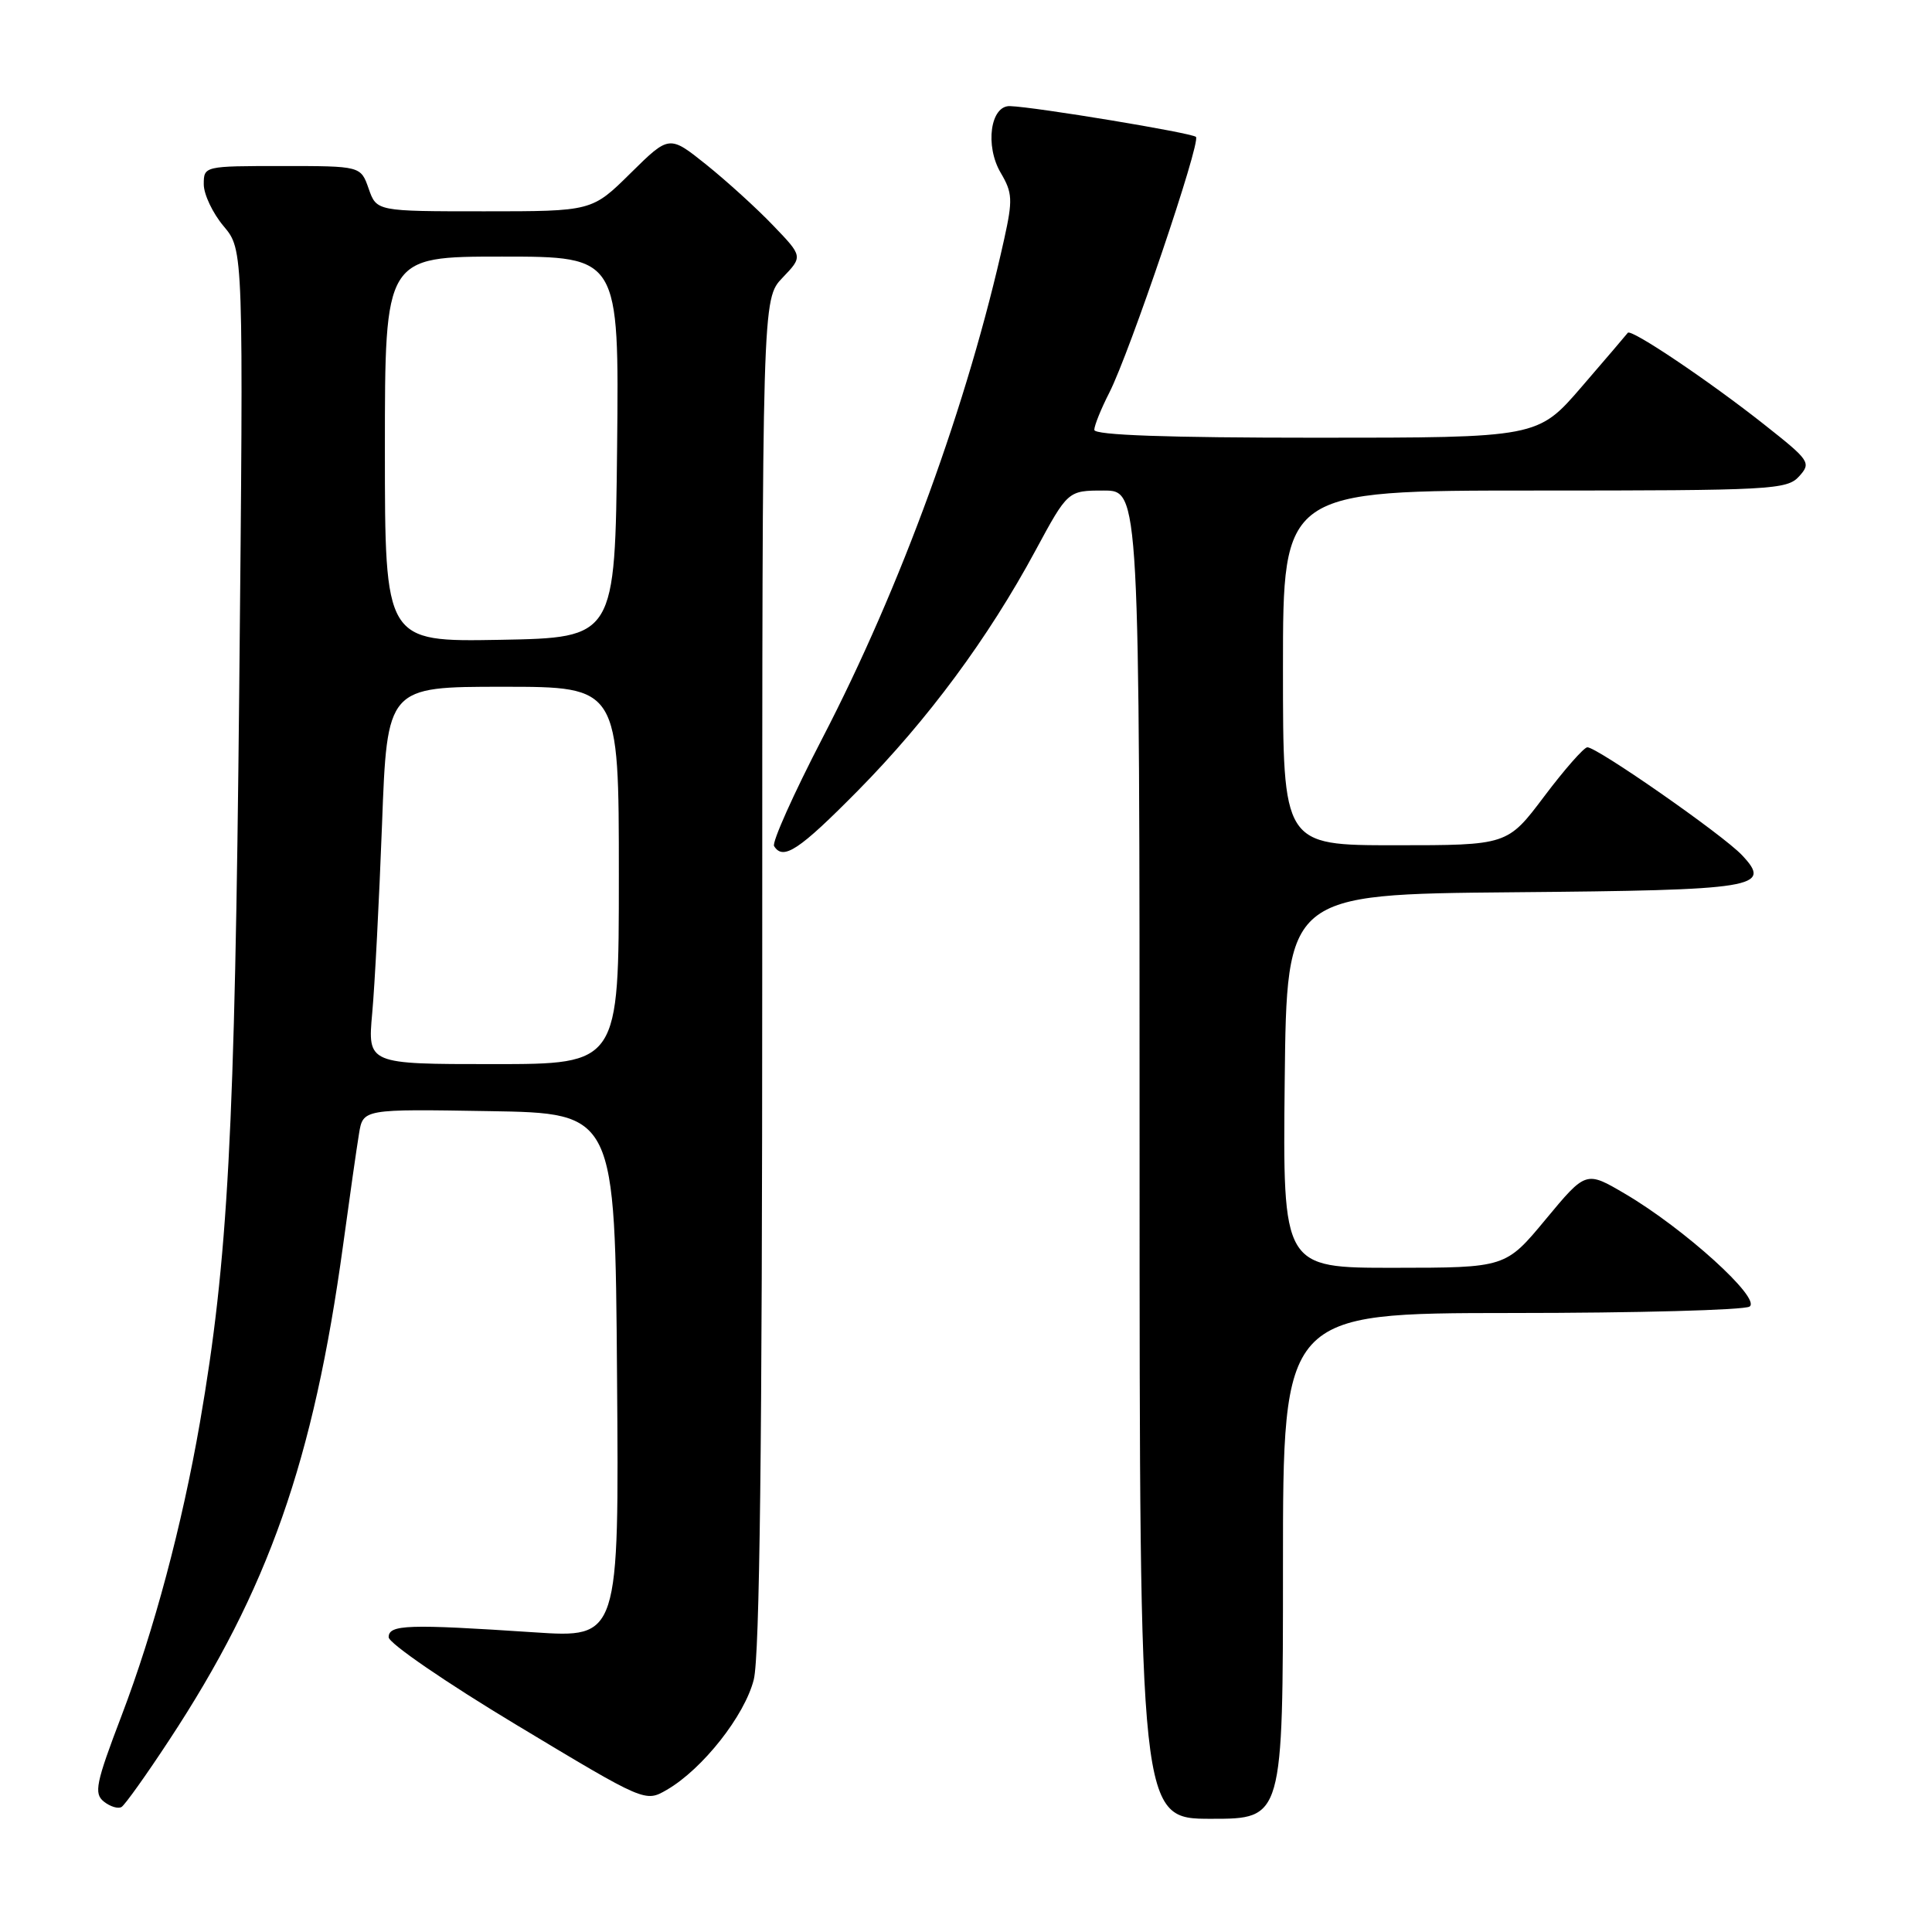 <?xml version="1.0" encoding="UTF-8" standalone="no"?>
<!DOCTYPE svg PUBLIC "-//W3C//DTD SVG 1.1//EN" "http://www.w3.org/Graphics/SVG/1.1/DTD/svg11.dtd" >
<svg xmlns="http://www.w3.org/2000/svg" xmlns:xlink="http://www.w3.org/1999/xlink" version="1.1" viewBox="0 0 256 256">
 <g >
 <path fill="currentColor"
d=" M 170.00 207.50 C 170.00 174.00 170.00 174.00 200.25 173.98 C 216.89 173.98 231.09 173.59 231.82 173.13 C 233.44 172.10 223.17 162.79 215.32 158.18 C 210.15 155.14 210.15 155.14 204.82 161.56 C 199.50 167.98 199.50 167.98 184.73 167.99 C 169.97 168.00 169.97 168.00 170.23 143.25 C 170.50 118.50 170.50 118.50 200.42 118.23 C 232.85 117.95 234.87 117.62 230.83 113.32 C 228.31 110.63 211.60 98.99 210.33 99.02 C 209.87 99.04 207.30 101.96 204.62 105.52 C 199.74 112.00 199.74 112.00 184.87 112.00 C 170.00 112.00 170.00 112.00 170.00 88.50 C 170.00 65.00 170.00 65.00 203.35 65.00 C 234.70 65.00 236.79 64.89 238.39 63.12 C 240.02 61.32 239.82 61.03 233.79 56.27 C 226.50 50.50 216.10 43.51 215.69 44.10 C 215.53 44.32 212.78 47.54 209.58 51.25 C 203.76 58.00 203.76 58.00 174.38 58.00 C 154.71 58.00 145.00 57.66 145.00 56.96 C 145.00 56.39 145.90 54.16 147.00 52.01 C 149.70 46.70 159.15 18.82 158.47 18.14 C 157.95 17.61 137.18 14.17 133.83 14.06 C 131.23 13.97 130.49 19.32 132.60 22.90 C 134.16 25.54 134.21 26.48 133.06 31.68 C 128.25 53.42 119.38 77.75 108.95 97.86 C 105.14 105.21 102.27 111.62 102.57 112.11 C 103.77 114.06 105.88 112.66 113.69 104.75 C 122.94 95.37 130.95 84.55 137.20 72.96 C 141.50 65.00 141.50 65.00 146.25 65.00 C 151.00 65.00 151.00 65.00 151.00 153.00 C 151.00 241.00 151.00 241.00 160.50 241.00 C 170.00 241.00 170.00 241.00 170.00 207.50 Z  M 22.40 230.60 C 35.54 210.65 41.54 193.59 45.46 165.00 C 46.32 158.68 47.27 152.03 47.57 150.23 C 48.10 146.95 48.10 146.95 64.80 147.23 C 81.50 147.50 81.50 147.50 81.76 182.27 C 82.03 217.04 82.03 217.04 70.76 216.29 C 54.04 215.18 51.50 215.26 51.50 216.94 C 51.50 217.73 59.12 222.96 68.50 228.60 C 85.49 238.82 85.49 238.82 88.36 237.16 C 93.09 234.42 98.68 227.33 99.88 222.55 C 100.66 219.45 101.00 191.26 101.00 128.86 C 101.00 39.61 101.00 39.61 103.69 36.80 C 106.39 33.98 106.39 33.98 102.44 29.87 C 100.28 27.61 96.29 23.99 93.59 21.82 C 88.68 17.89 88.68 17.89 83.56 22.94 C 78.44 28.00 78.44 28.00 64.17 28.00 C 49.90 28.00 49.90 28.00 48.85 25.00 C 47.80 22.00 47.80 22.00 37.40 22.00 C 27.06 22.00 27.00 22.01 27.00 24.42 C 27.00 25.76 28.19 28.26 29.64 29.98 C 32.27 33.11 32.27 33.11 31.70 91.31 C 31.12 150.22 30.22 166.95 26.49 188.50 C 24.12 202.14 20.41 216.04 16.11 227.33 C 12.69 236.30 12.42 237.64 13.76 238.72 C 14.61 239.39 15.66 239.71 16.11 239.43 C 16.55 239.16 19.39 235.19 22.40 230.60 Z  M 49.32 134.25 C 49.66 130.54 50.24 119.29 50.62 109.25 C 51.30 91.00 51.30 91.00 66.65 91.00 C 82.00 91.00 82.00 91.00 82.00 116.00 C 82.00 141.00 82.00 141.00 65.36 141.00 C 48.71 141.00 48.71 141.00 49.32 134.25 Z  M 51.00 59.53 C 51.00 34.00 51.00 34.00 66.52 34.00 C 82.03 34.00 82.03 34.00 81.77 59.25 C 81.50 84.50 81.50 84.50 66.25 84.78 C 51.00 85.05 51.00 85.05 51.00 59.53 Z "/>
</g>
</svg>